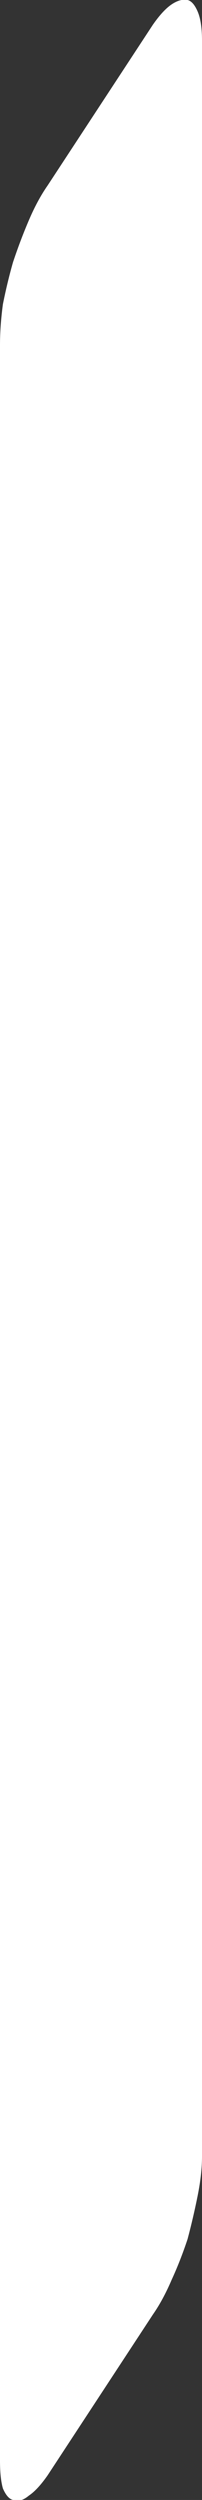 <?xml version="1.0" encoding="UTF-8" standalone="no"?>
<svg xmlns:xlink="http://www.w3.org/1999/xlink" height="86.25px" width="7.0px" xmlns="http://www.w3.org/2000/svg">
  <rect width="100%" height="100%" fill="#333333" stroke="none"/>
  <g transform="matrix(1.0, 0.0, 0.0, 1.0, 0.0, 0.0)">
    <path d="M7.0 74.4 L7.0 74.4 7.0 1.4 Q7.0 0.75 6.85 0.4 6.7 0.05 6.5 0.0 6.25 -0.05 5.95 0.15 5.65 0.35 5.3 0.85 L1.65 6.4 Q1.3 6.9 1.0 7.6 0.7 8.3 0.45 9.05 0.25 9.75 0.1 10.5 0.0 11.25 0.0 11.9 L0.0 84.9 Q0.0 85.5 0.1 85.85 0.25 86.2 0.45 86.25 0.7 86.35 1.0 86.1 1.3 85.9 1.65 85.4 L5.3 79.85 Q5.65 79.35 5.95 78.65 6.25 78.0 6.5 77.25 6.7 76.5 6.85 75.75 7.0 75.0 7.0 74.4" fill="#ffffff" fill-rule="evenodd" stroke="none"/>
  </g>
</svg>
